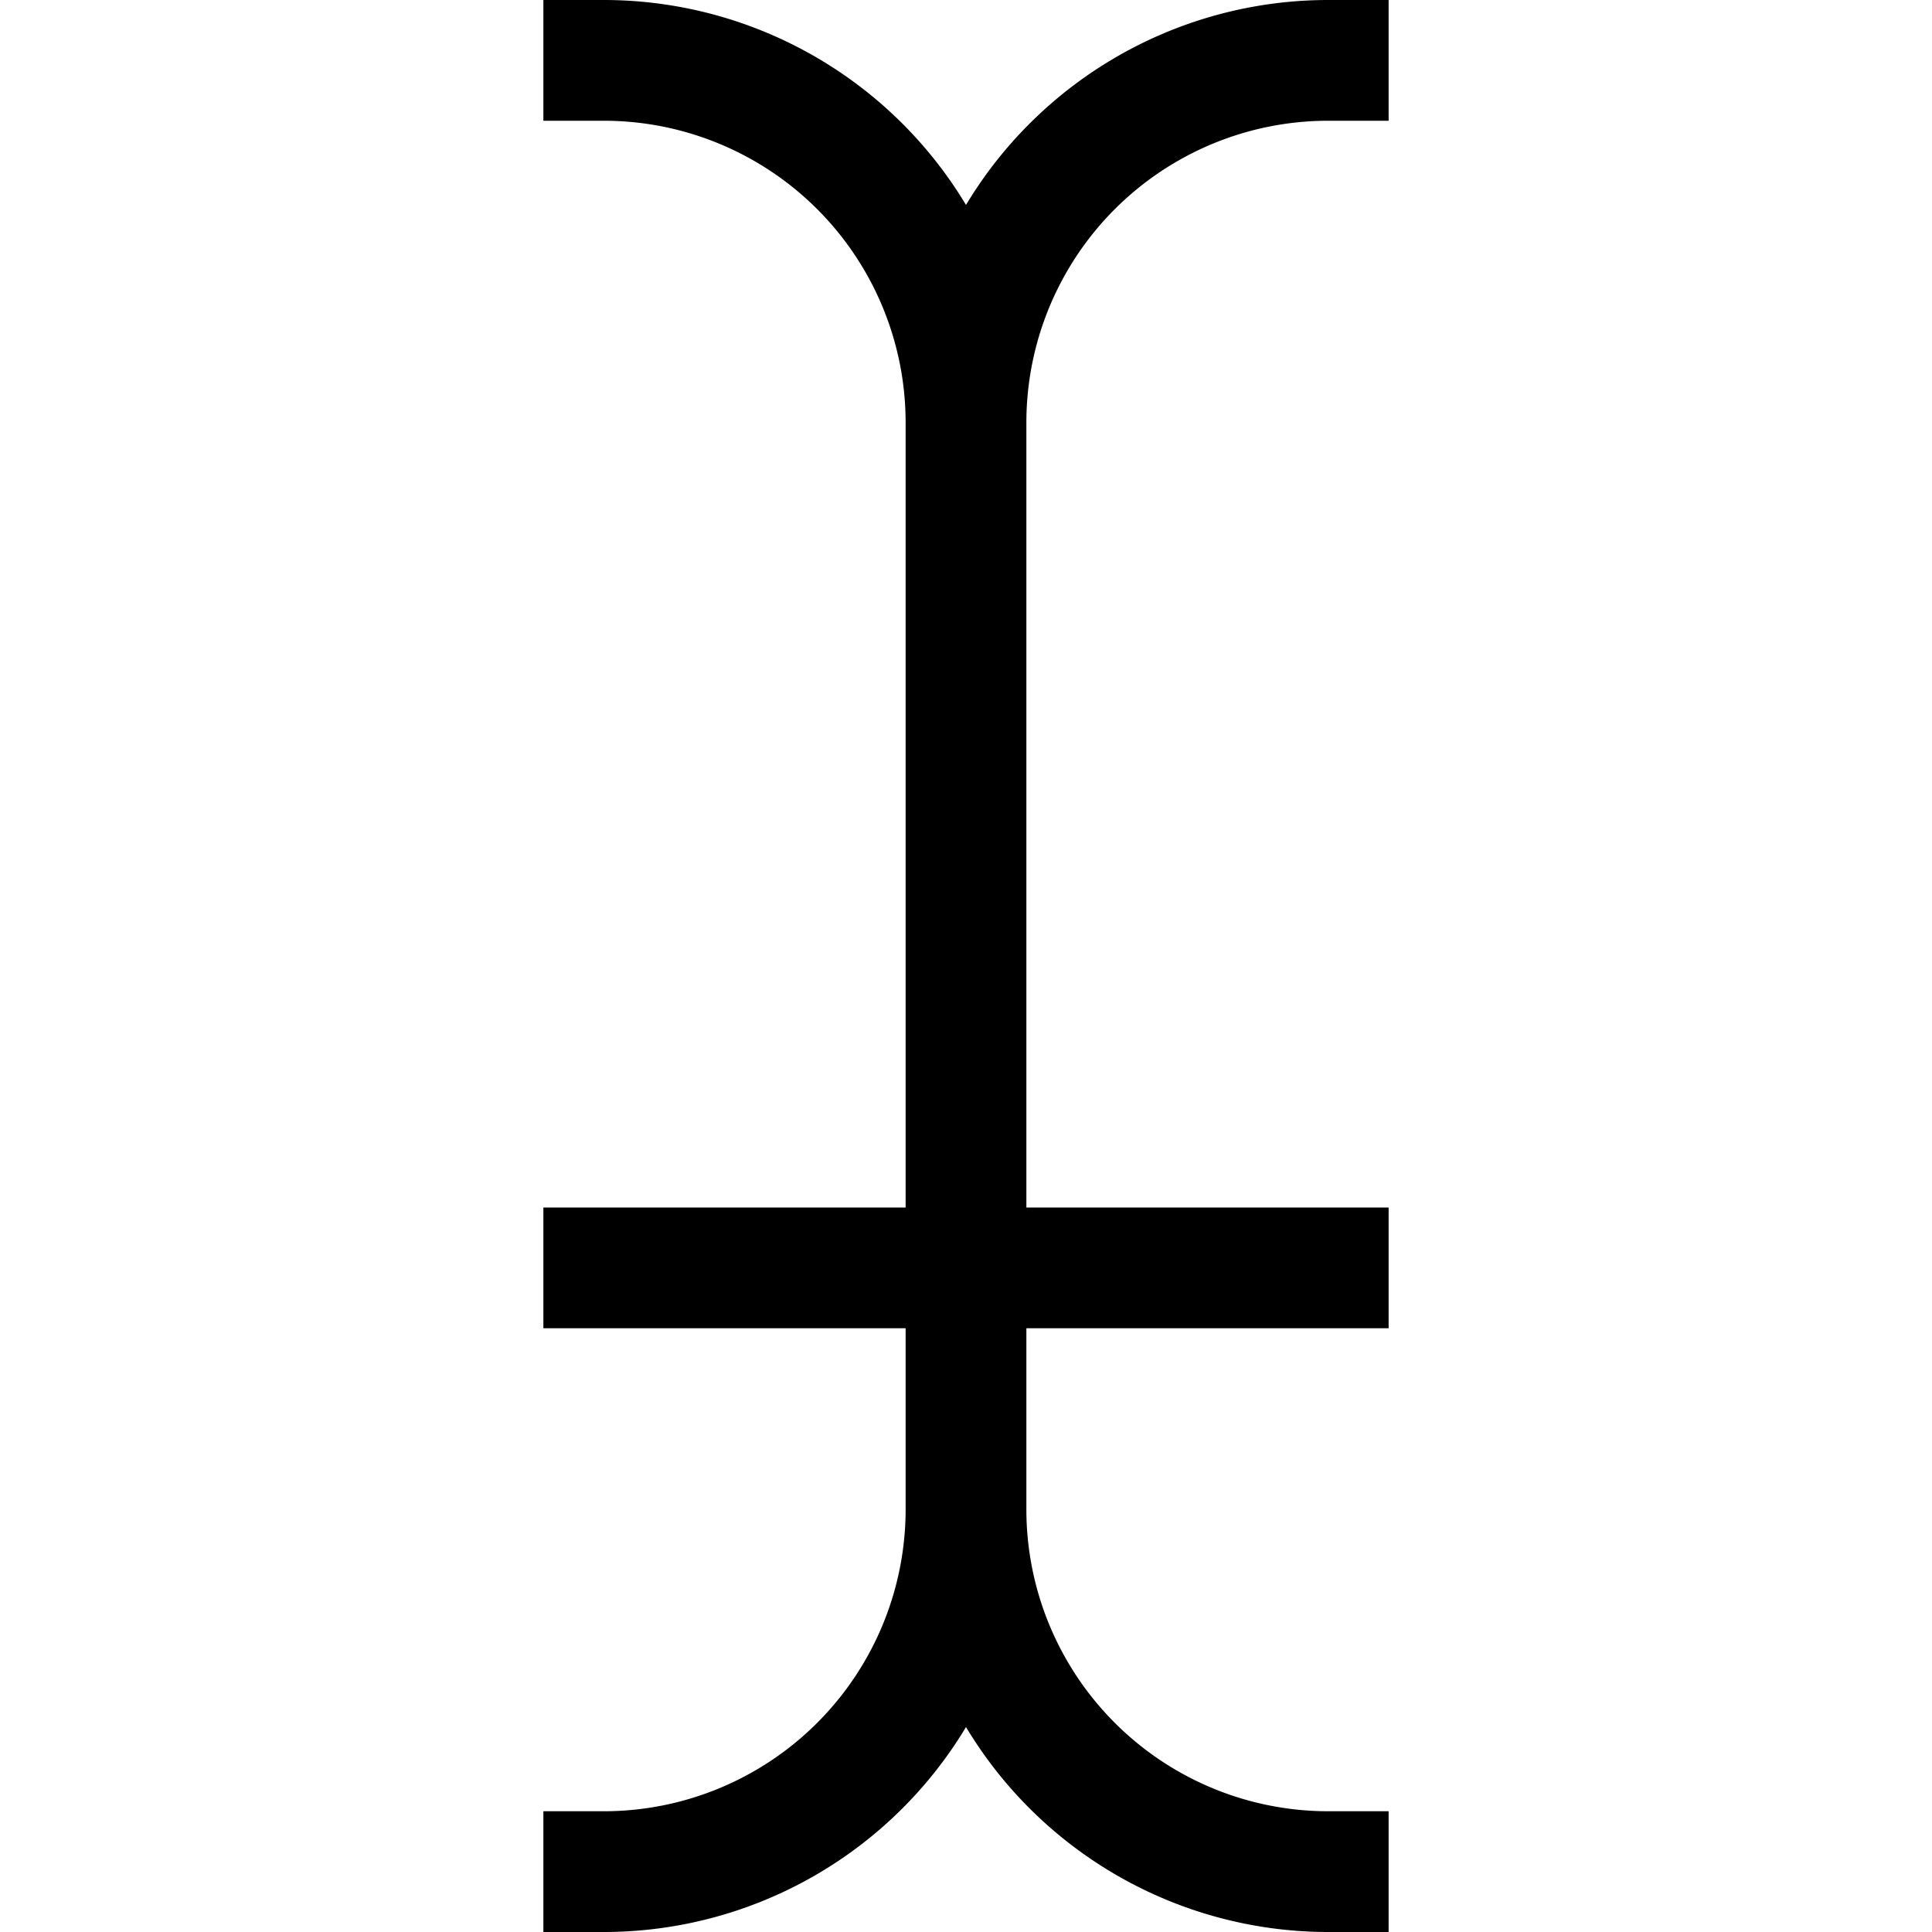<svg xmlns="http://www.w3.org/2000/svg" width="16" height="16" fill="none" viewBox="0 0 16 16"><path stroke="currentColor" stroke-linecap="square" stroke-linejoin="round" d="M5 .5a3 3 0 0 1 3 3m0 0v9m0-9a3 3 0 0 1 3-3m-3 12a3 3 0 0 1-3 3m3-3a3 3 0 0 0 3 3m-6-5h6"/></svg>
